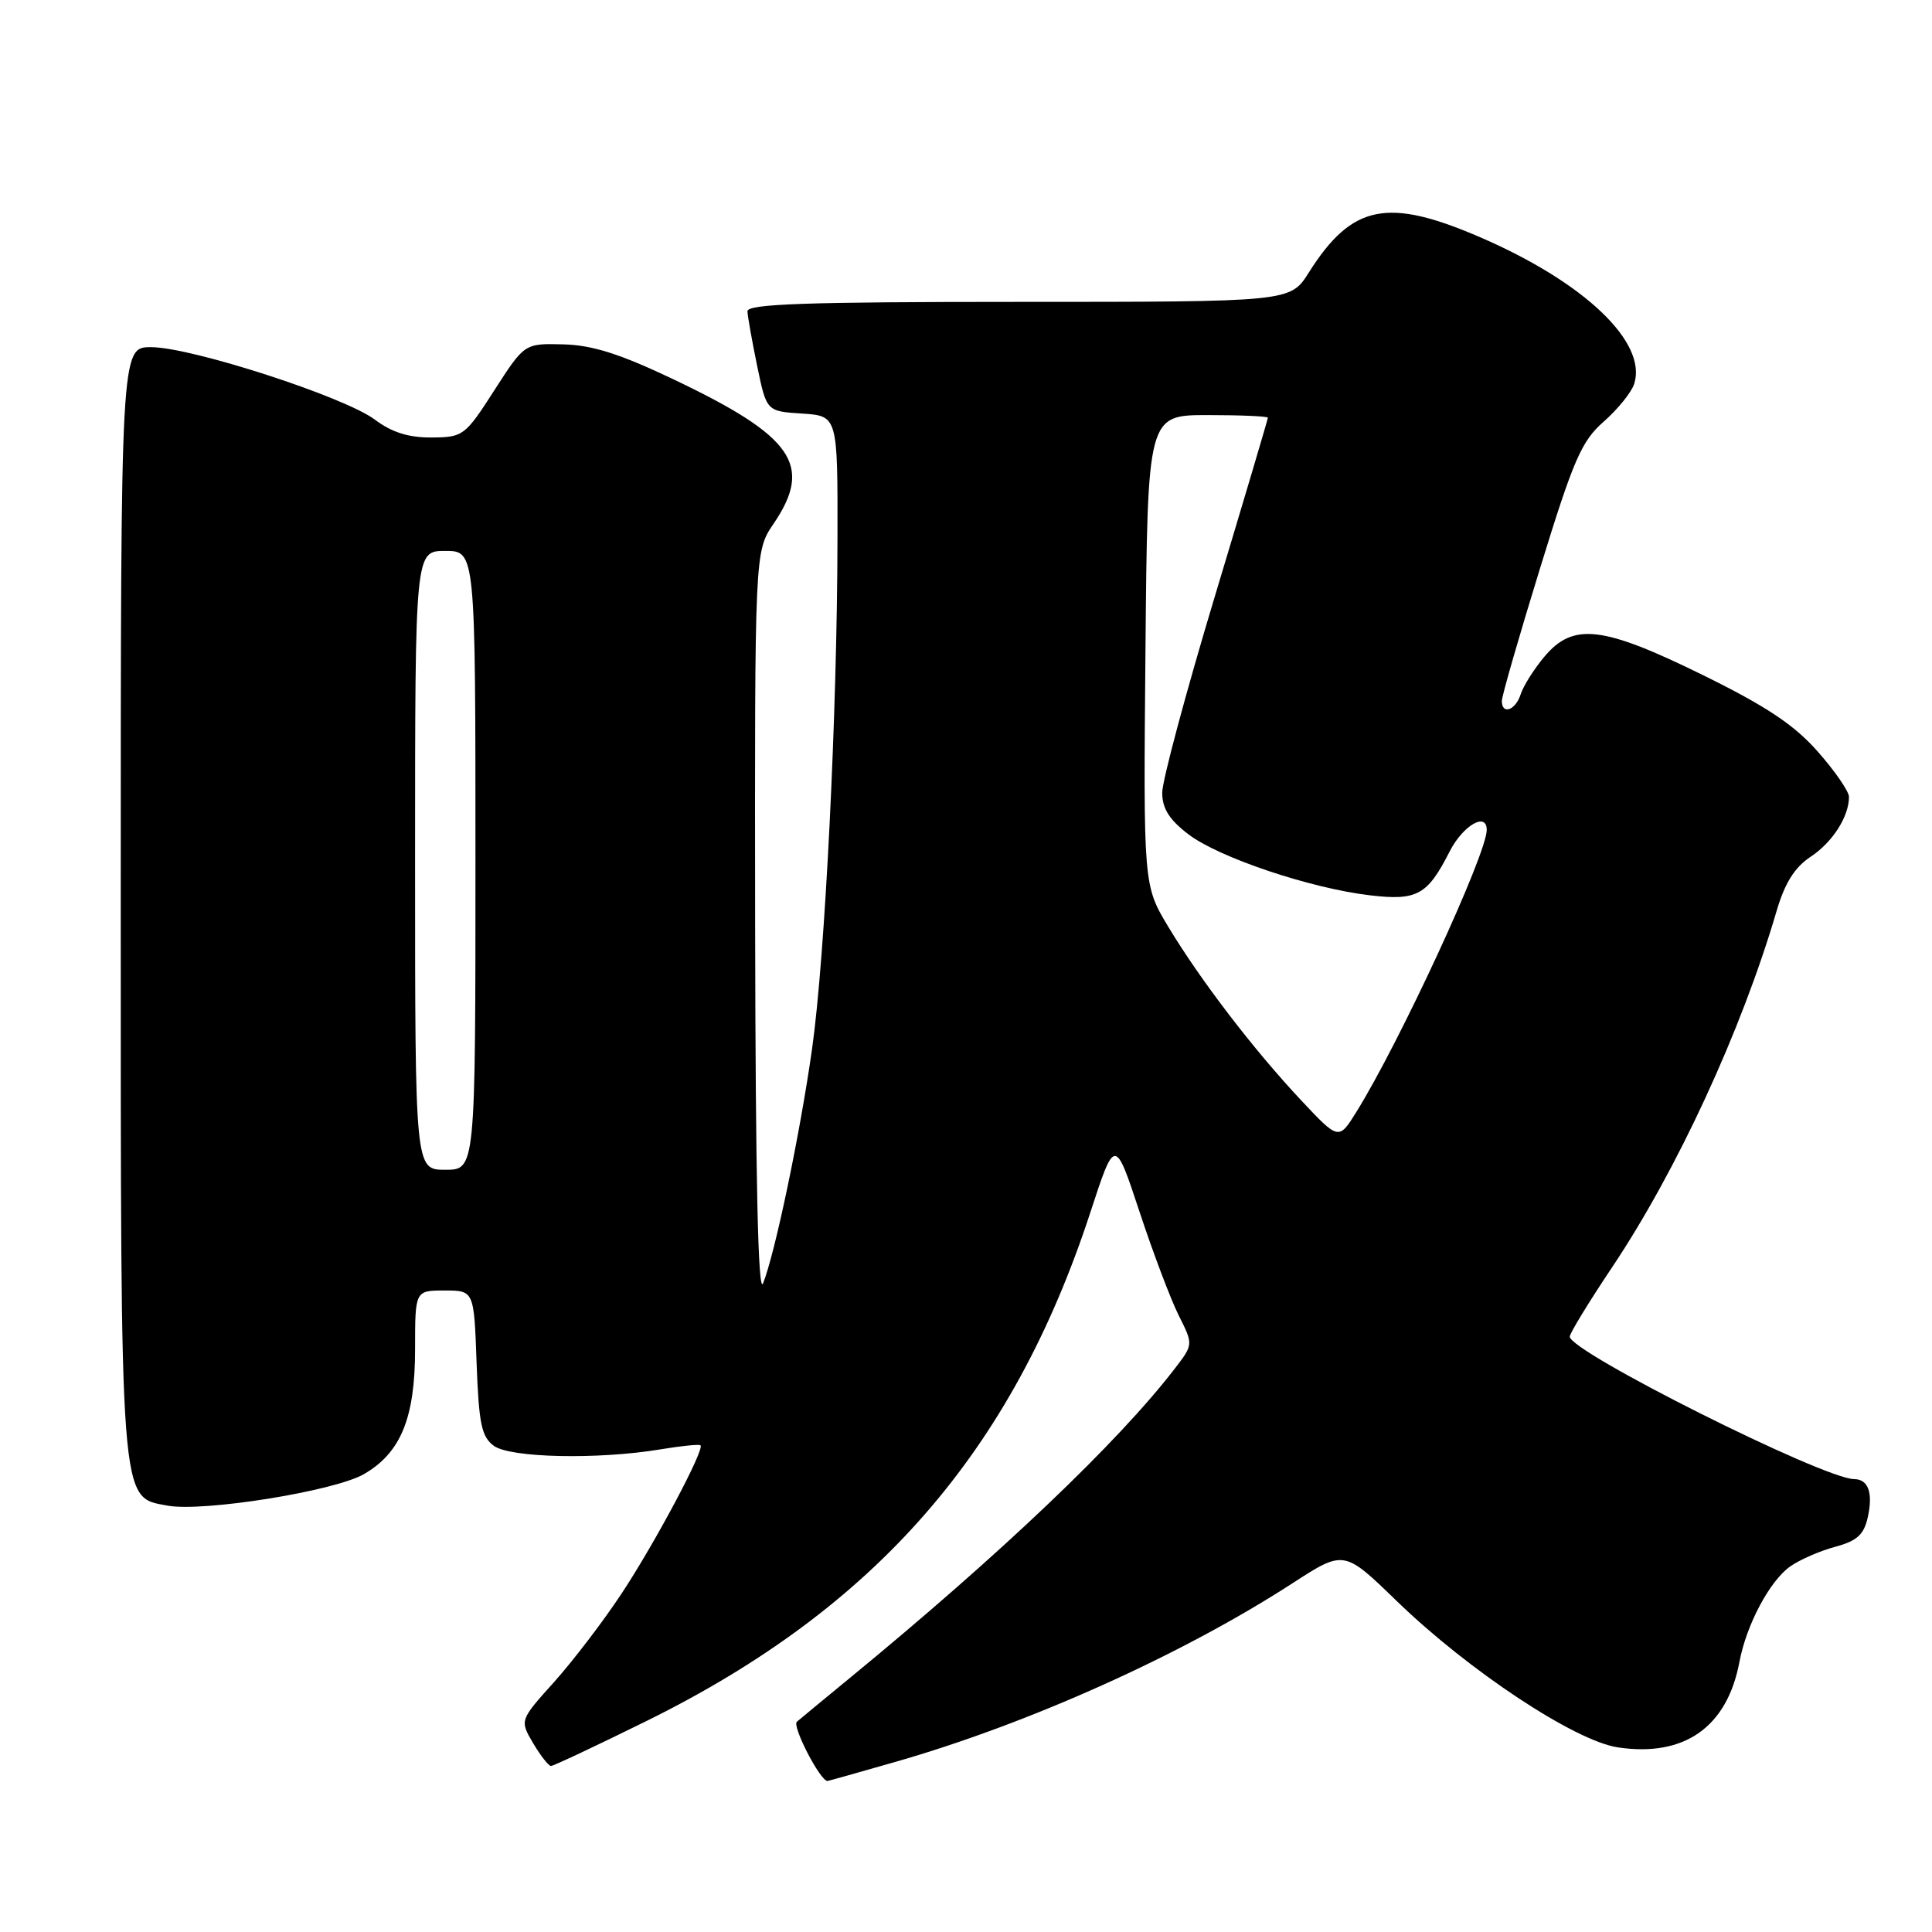 <?xml version="1.0" encoding="UTF-8" standalone="no"?>
<!DOCTYPE svg PUBLIC "-//W3C//DTD SVG 1.1//EN" "http://www.w3.org/Graphics/SVG/1.1/DTD/svg11.dtd" >
<svg xmlns="http://www.w3.org/2000/svg" xmlns:xlink="http://www.w3.org/1999/xlink" version="1.1" viewBox="0 0 256 256">
 <g >
 <path fill="currentColor"
d=" M 118.64 233.46 C 136.35 228.39 156.71 219.23 171.29 209.77 C 178.09 205.37 178.09 205.37 185.08 212.15 C 194.62 221.39 208.66 230.68 214.39 231.54 C 223.19 232.85 228.87 228.85 230.49 220.18 C 231.42 215.26 234.51 209.45 237.24 207.54 C 238.48 206.67 241.15 205.50 243.17 204.96 C 246.09 204.17 246.98 203.35 247.50 201.01 C 248.20 197.79 247.56 196.01 245.69 195.99 C 241.61 195.96 208.00 179.12 208.00 177.11 C 208.00 176.67 210.51 172.56 213.58 167.97 C 222.21 155.08 230.75 136.58 235.41 120.71 C 236.49 117.02 237.80 114.93 239.91 113.53 C 242.82 111.61 245.00 108.20 245.00 105.59 C 245.00 104.87 243.15 102.18 240.88 99.61 C 237.76 96.06 234.09 93.61 225.66 89.46 C 212.36 82.92 208.47 82.47 204.66 86.99 C 203.27 88.64 201.85 90.89 201.50 91.99 C 200.82 94.13 199.00 94.77 199.00 92.87 C 199.00 92.25 201.28 84.33 204.07 75.28 C 208.51 60.86 209.55 58.45 212.52 55.85 C 214.38 54.21 216.19 51.97 216.54 50.86 C 218.29 45.37 209.98 37.44 196.23 31.48 C 183.84 26.11 179.14 27.07 173.42 36.12 C 170.97 40.00 170.97 40.00 134.99 40.00 C 106.84 40.00 99.01 40.27 99.04 41.25 C 99.07 41.94 99.65 45.20 100.33 48.50 C 101.57 54.50 101.57 54.50 106.29 54.80 C 111.00 55.11 111.00 55.11 110.97 71.30 C 110.94 94.50 109.33 126.77 107.60 139.00 C 106.01 150.24 102.71 166.03 101.11 170.05 C 100.45 171.70 100.11 156.30 100.06 122.79 C 100.00 73.09 100.00 73.09 102.50 69.40 C 107.78 61.62 105.14 57.82 89.13 50.21 C 82.14 46.89 78.45 45.72 74.63 45.63 C 69.50 45.50 69.50 45.50 65.50 51.72 C 61.62 57.76 61.37 57.94 57.18 57.97 C 54.15 57.99 51.92 57.29 49.68 55.61 C 45.66 52.58 25.34 46.00 20.02 46.00 C 16.00 46.00 16.00 46.00 16.00 119.03 C 16.00 200.22 15.85 198.32 22.17 199.50 C 26.88 200.38 44.31 197.59 48.22 195.33 C 53.11 192.50 55.00 187.90 55.00 178.75 C 55.00 171.00 55.00 171.00 58.90 171.00 C 62.81 171.00 62.81 171.00 63.15 180.58 C 63.45 188.67 63.80 190.38 65.44 191.58 C 67.63 193.18 79.24 193.42 87.50 192.05 C 90.25 191.59 92.64 191.35 92.82 191.51 C 93.40 192.04 86.81 204.43 82.36 211.16 C 79.94 214.83 75.91 220.10 73.41 222.89 C 68.86 227.95 68.86 227.95 70.64 230.98 C 71.63 232.64 72.69 234.00 73.01 234.00 C 73.33 234.00 79.00 231.33 85.61 228.07 C 116.03 213.07 134.09 192.39 144.47 160.67 C 147.73 150.69 147.73 150.69 151.00 160.59 C 152.80 166.04 155.14 172.22 156.20 174.33 C 158.12 178.15 158.12 178.15 155.68 181.33 C 148.14 191.13 132.63 205.90 112.50 222.43 C 109.20 225.14 106.09 227.71 105.59 228.14 C 104.92 228.71 108.65 235.94 109.64 235.99 C 109.71 236.00 113.76 234.86 118.64 233.46 Z  M 55.00 114.00 C 55.00 73.00 55.00 73.00 59.00 73.00 C 63.00 73.00 63.00 73.00 63.00 114.00 C 63.00 155.00 63.00 155.00 59.00 155.00 C 55.00 155.00 55.00 155.00 55.00 114.00 Z  M 172.41 145.80 C 166.13 139.10 159.10 129.93 154.82 122.83 C 151.50 117.31 151.50 117.31 151.78 86.16 C 152.06 55.00 152.06 55.00 160.03 55.00 C 164.41 55.00 168.00 55.16 168.00 55.35 C 168.00 55.54 164.85 66.15 161.00 78.93 C 157.15 91.71 154.00 103.45 154.00 105.03 C 154.00 107.13 154.93 108.61 157.47 110.55 C 161.51 113.63 173.63 117.70 181.50 118.63 C 187.78 119.37 189.13 118.63 192.09 112.82 C 193.85 109.37 197.00 107.54 197.00 109.97 C 197.00 113.16 185.51 138.02 179.75 147.30 C 177.39 151.10 177.39 151.10 172.41 145.80 Z "/>
</g>
</svg>